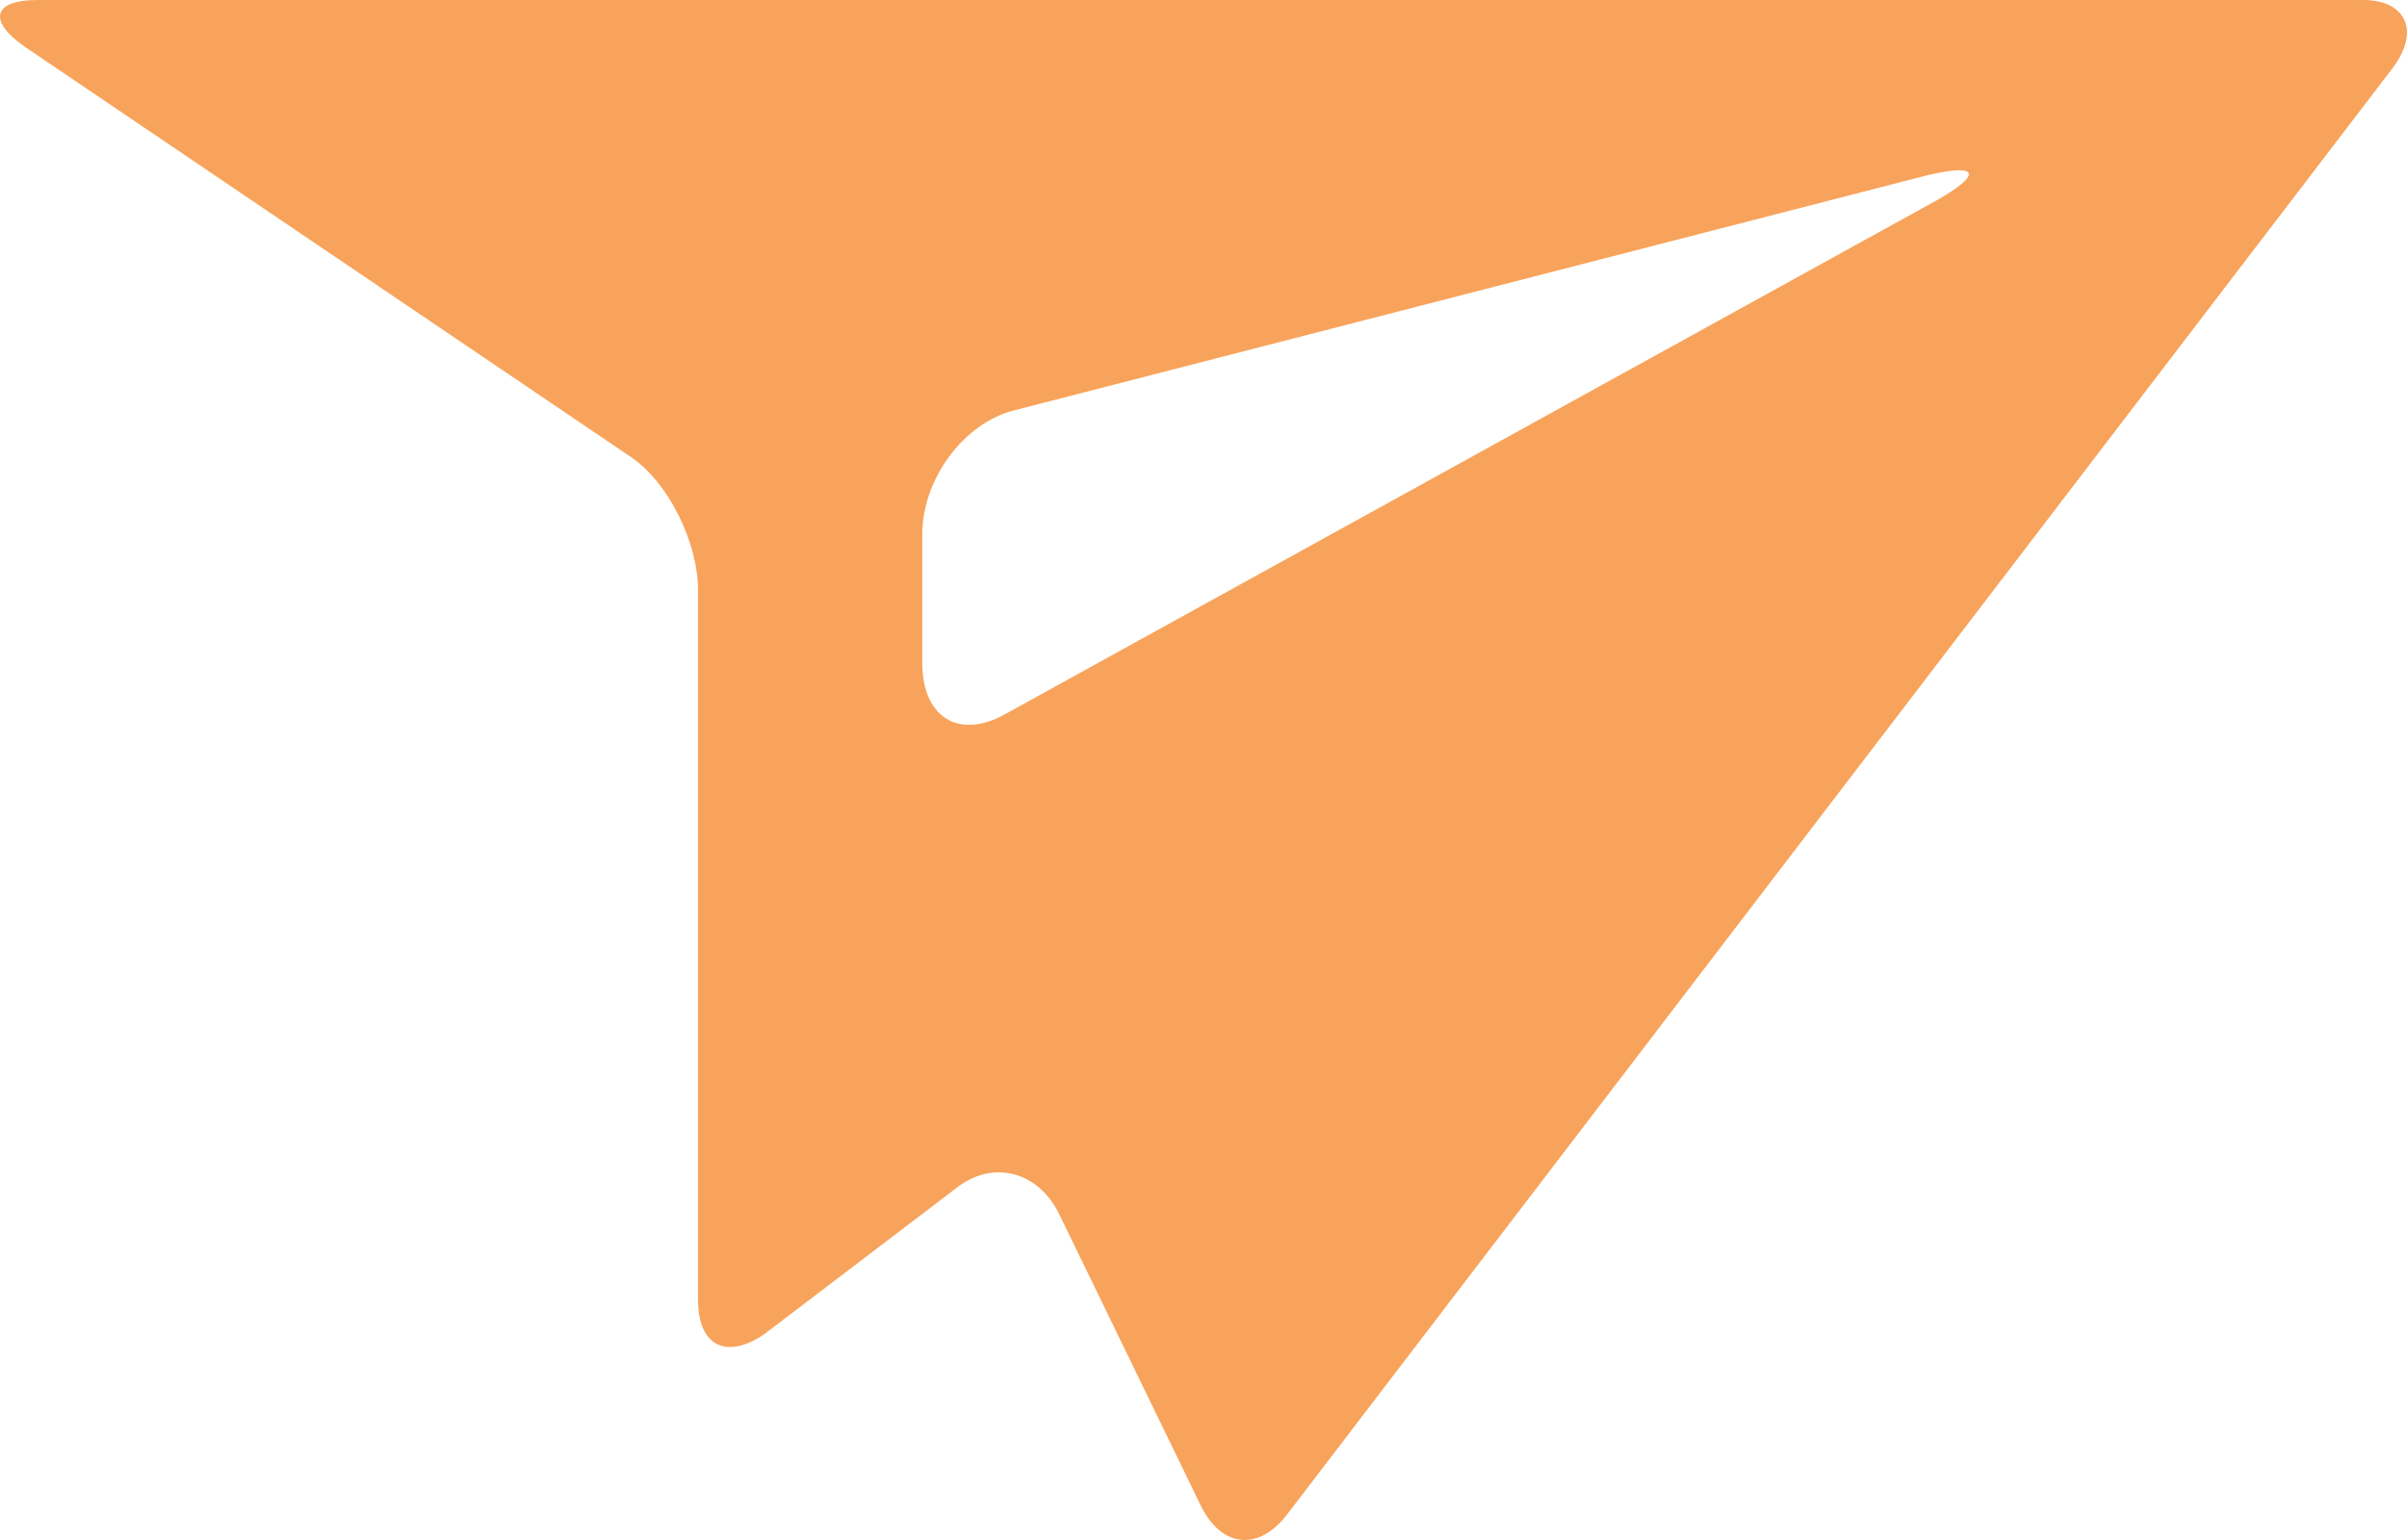 <svg width="25" height="16" viewBox="0 0 25 16" fill="none" xmlns="http://www.w3.org/2000/svg">
<path d="M24.546 0H0.391C-0.083 0 -0.126 0.222 0.262 0.489L6.56 4.753C6.948 5.02 7.25 5.642 7.25 6.13V13.505C7.25 13.993 7.552 14.127 7.94 13.86L9.924 12.35C10.312 12.039 10.787 12.172 11.002 12.616L12.469 15.637C12.684 16.081 13.073 16.126 13.375 15.726L24.848 0.711C25.15 0.311 24.977 0 24.546 0ZM20.103 2.088L10.441 7.419C9.967 7.685 9.579 7.463 9.579 6.886V5.553C9.579 4.975 10.01 4.398 10.528 4.265L20.017 1.821C20.578 1.688 20.578 1.821 20.103 2.088Z" fill="#F8A35B"/>
</svg>
